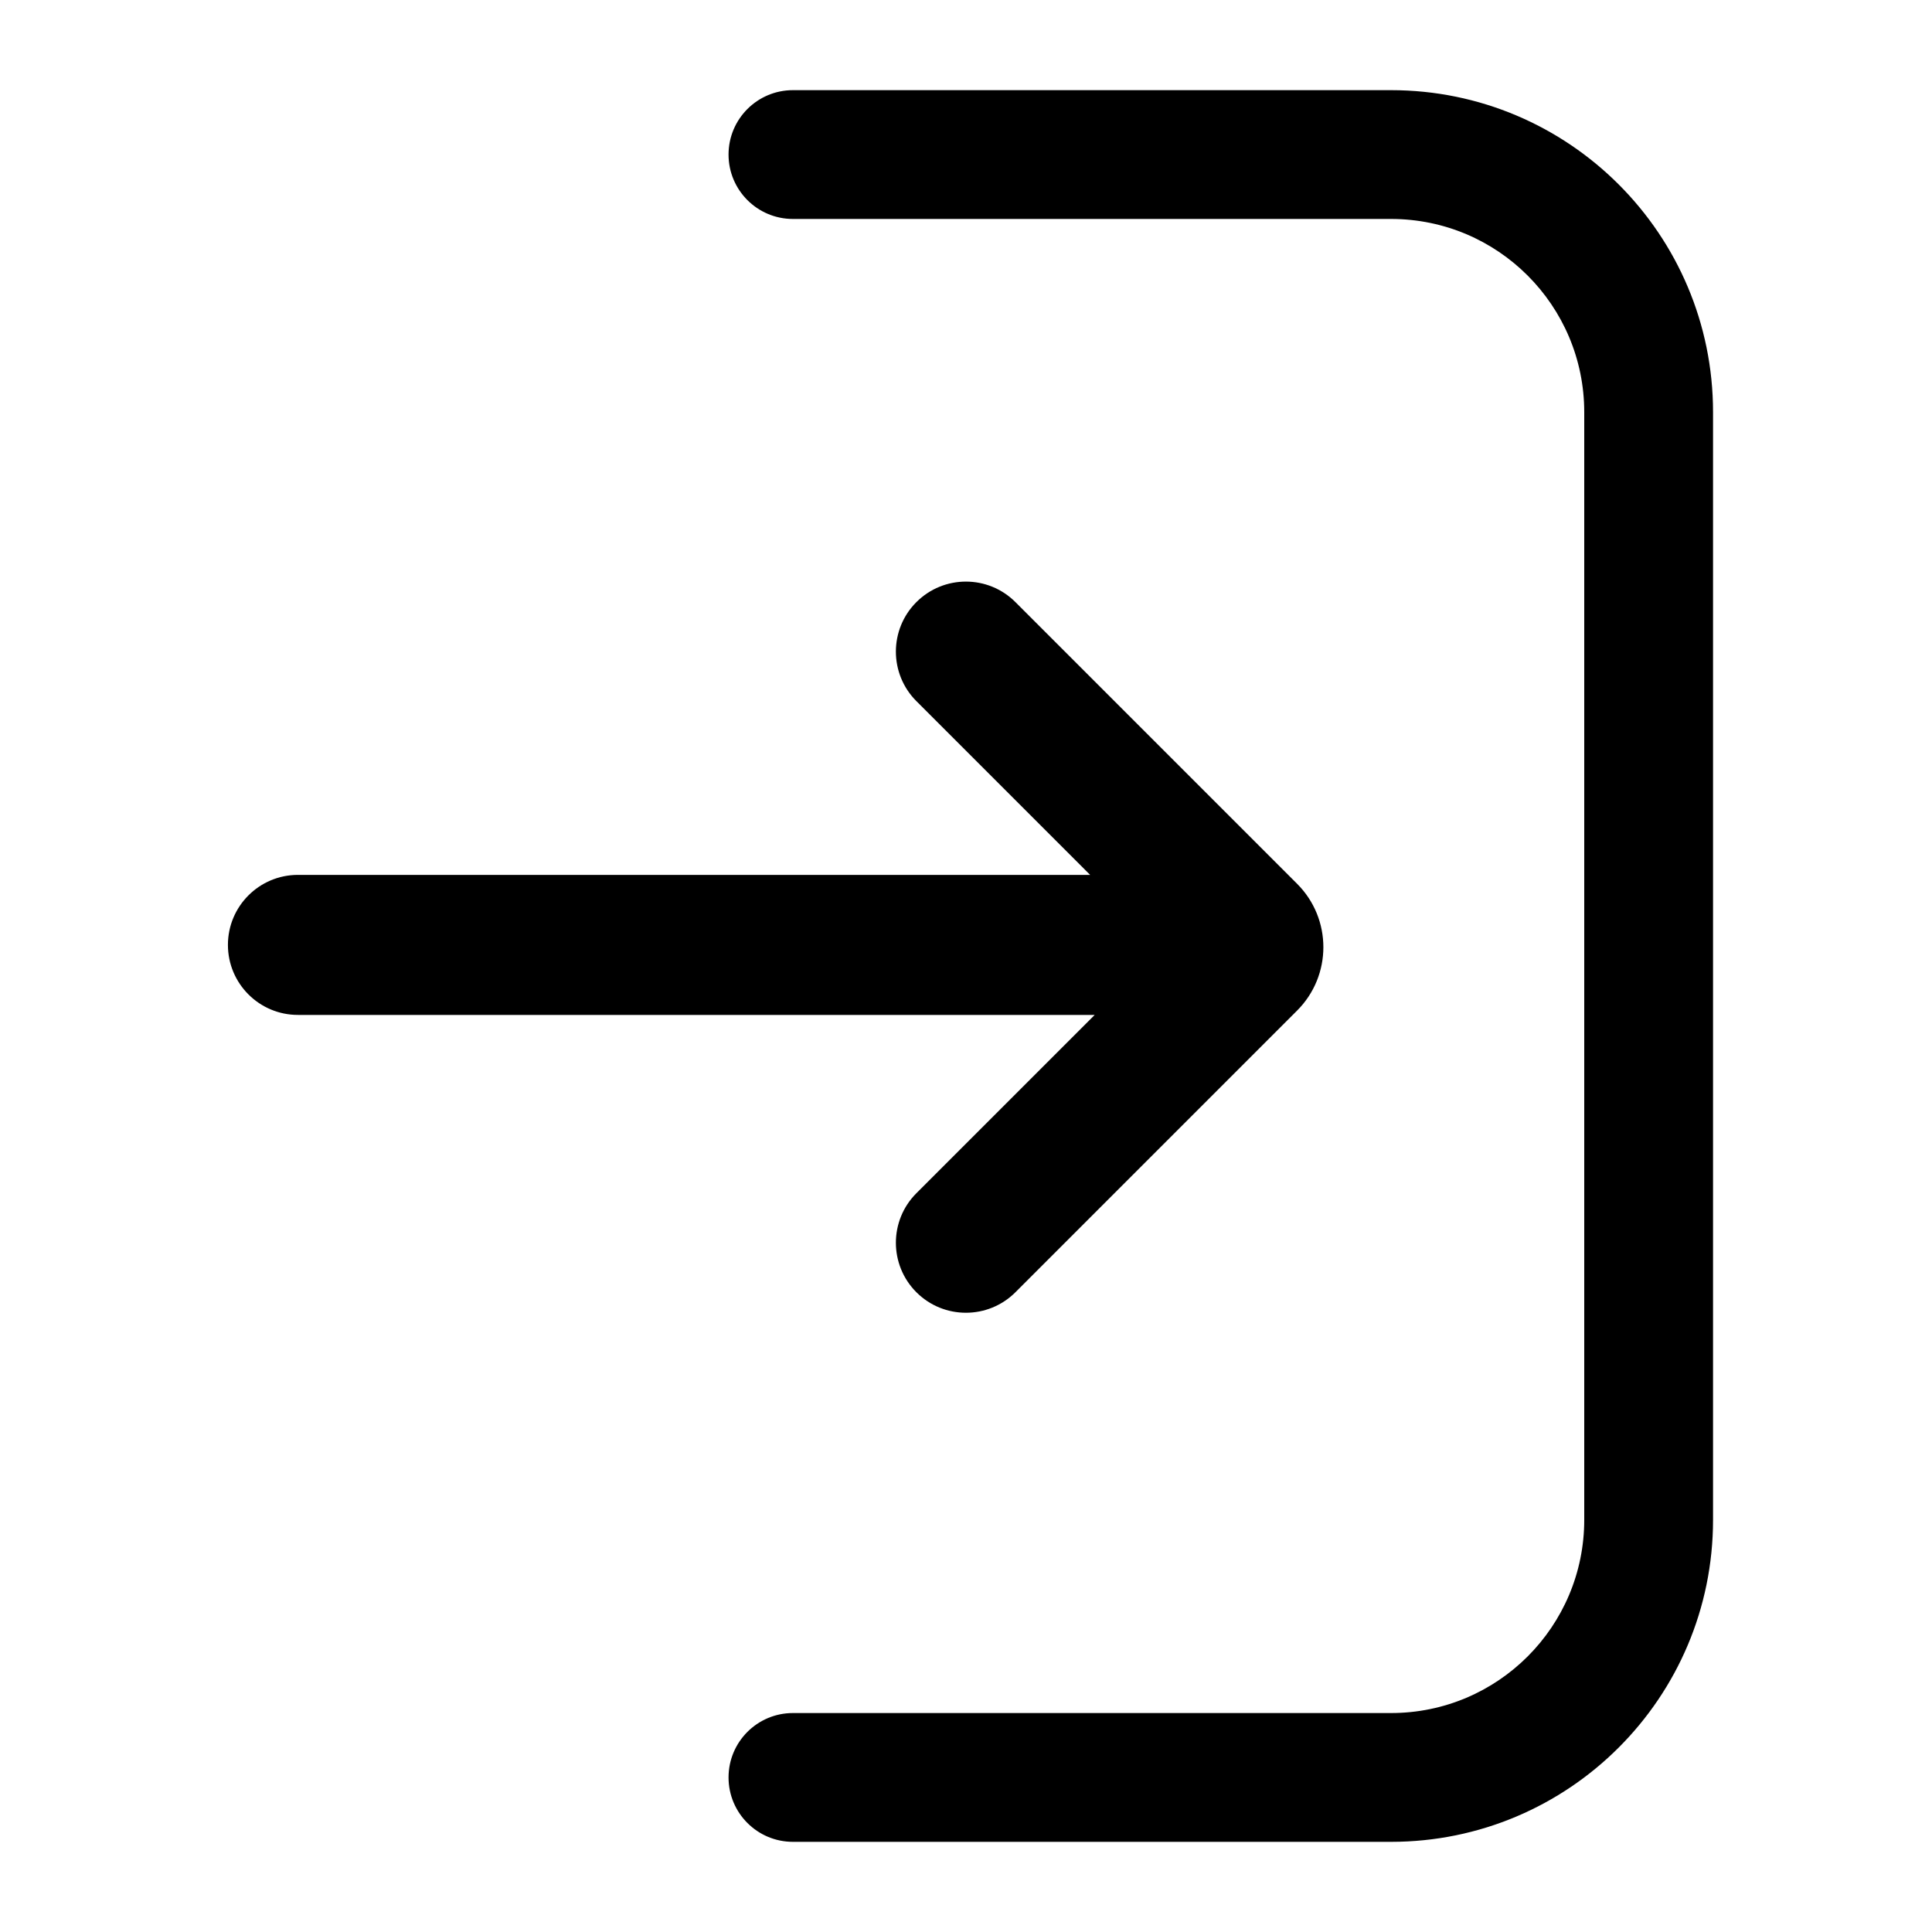 <svg width="75" height="75" viewBox="0 0 75 75" fill="none" xmlns="http://www.w3.org/2000/svg">
<path d="M30.782 3.5C29.401 3.5 28.282 4.619 28.282 6C28.282 7.381 29.401 8.5 30.782 8.5H54C58.142 8.5 61.5 11.858 61.5 16V59C61.5 63.142 58.142 66.5 54 66.5H30.782C29.401 66.5 28.282 67.619 28.282 69C28.282 70.381 29.401 71.5 30.782 71.5H54C60.904 71.5 66.5 65.904 66.5 59V16C66.5 9.096 60.904 3.5 54 3.5H30.782Z" fill="black"/>
<path d="M39.419 23.374C38.357 22.312 36.636 22.312 35.574 23.374C34.513 24.435 34.513 26.156 35.574 27.218L42.319 33.963H11.566C10.065 33.963 8.848 35.18 8.848 36.681C8.848 38.182 10.065 39.399 11.566 39.399H42.496L35.574 46.321C34.513 47.382 34.513 49.103 35.574 50.165C36.636 51.226 38.357 51.226 39.419 50.165L50.354 39.23C51.713 37.871 51.713 35.668 50.354 34.309L39.419 23.374Z" fill="black"/>
</svg>
